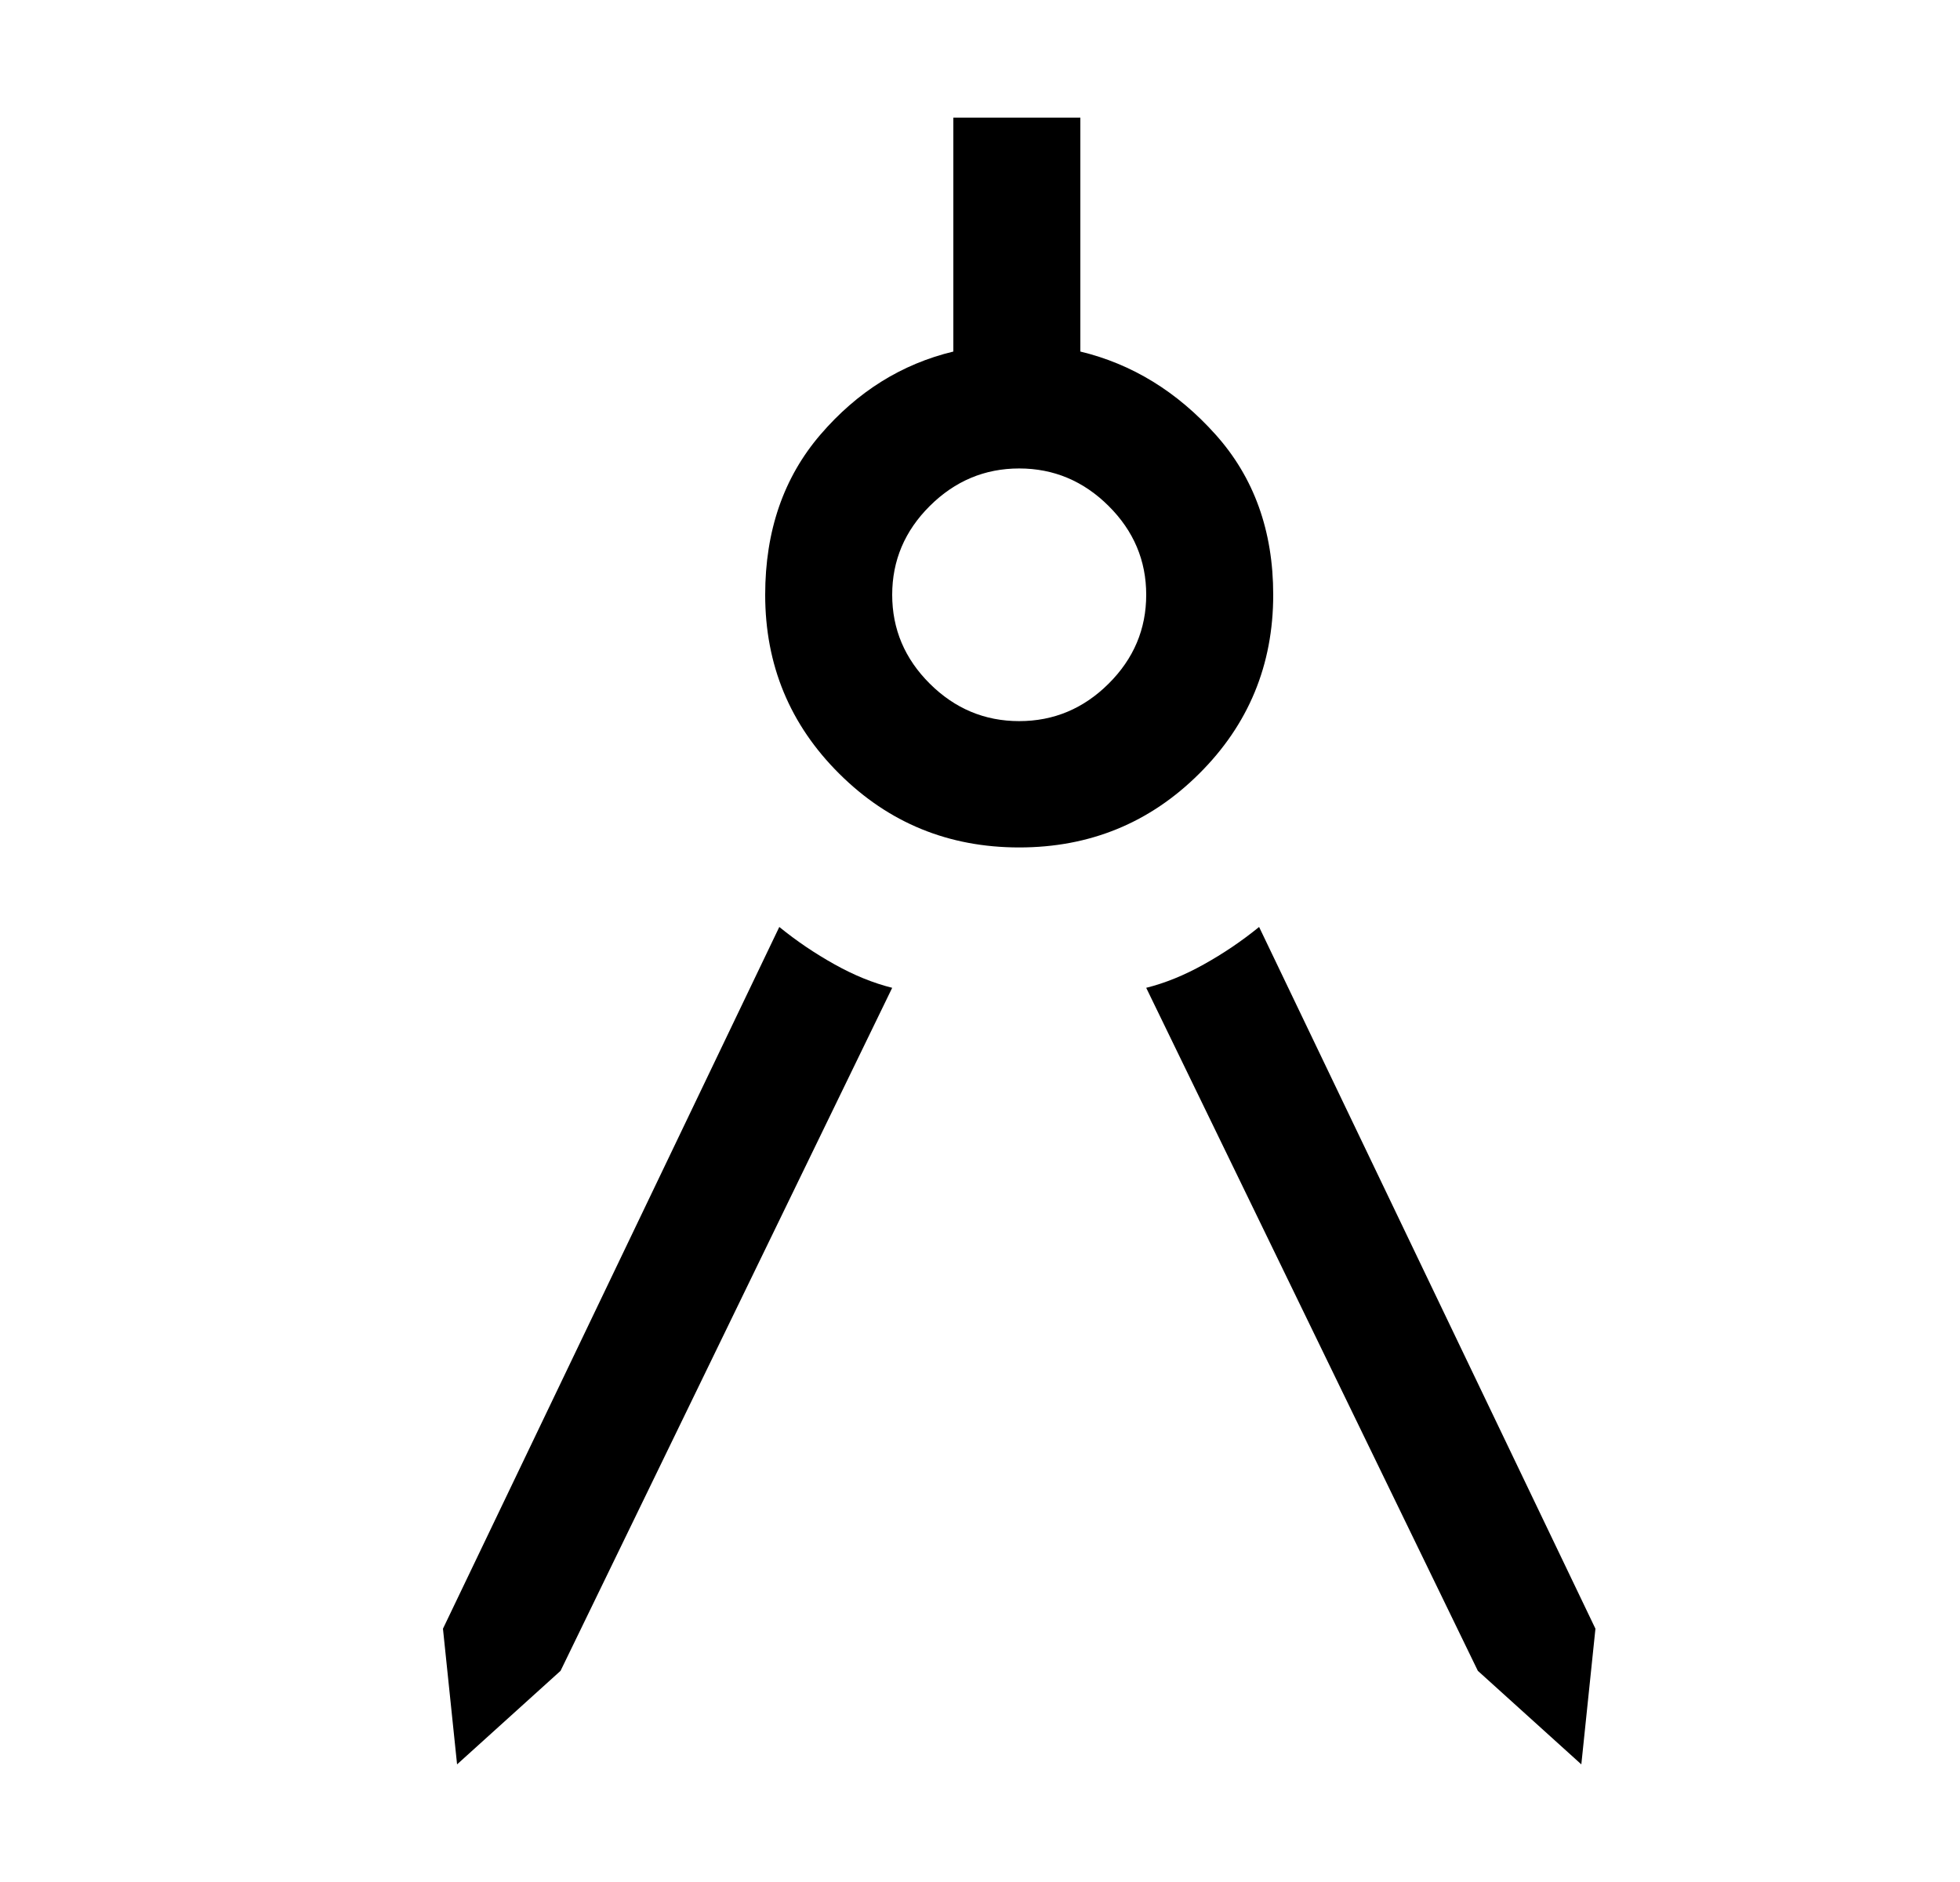 <svg
  width="25"
  height="24"
  viewBox="0 0 25 24"
  fill="none"
  xmlns="http://www.w3.org/2000/svg"
>
  <path
    d="M5.83 22.5L5.65 20.77L9.94 11.821C10.16 12 10.395 12.159 10.645 12.298C10.895 12.438 11.14 12.537 11.38 12.597L7.15 21.307L5.83 22.5ZM20.17 22.5L18.85 21.307L14.62 12.597C14.86 12.537 15.105 12.438 15.355 12.298C15.605 12.159 15.84 12 16.06 11.821L20.35 20.77L20.17 22.5ZM13 10.807C12.1 10.807 11.335 10.494 10.705 9.867C10.075 9.241 9.76 8.48 9.76 7.585C9.76 6.77 9.995 6.089 10.465 5.542C10.935 4.995 11.5 4.642 12.16 4.483V1.5H13.78V4.483C14.44 4.642 15.015 4.995 15.505 5.542C15.995 6.089 16.24 6.77 16.24 7.585C16.24 8.48 15.925 9.241 15.295 9.867C14.665 10.494 13.9 10.807 13 10.807ZM13 9.196C13.44 9.196 13.82 9.037 14.14 8.719C14.46 8.401 14.62 8.023 14.62 7.585C14.62 7.148 14.46 6.77 14.14 6.452C13.82 6.134 13.44 5.974 13 5.974C12.56 5.974 12.18 6.134 11.86 6.452C11.54 6.77 11.38 7.148 11.38 7.585C11.38 8.023 11.54 8.401 11.86 8.719C12.18 9.037 12.56 9.196 13 9.196Z"
    fill="currentColor"
  />
</svg>
